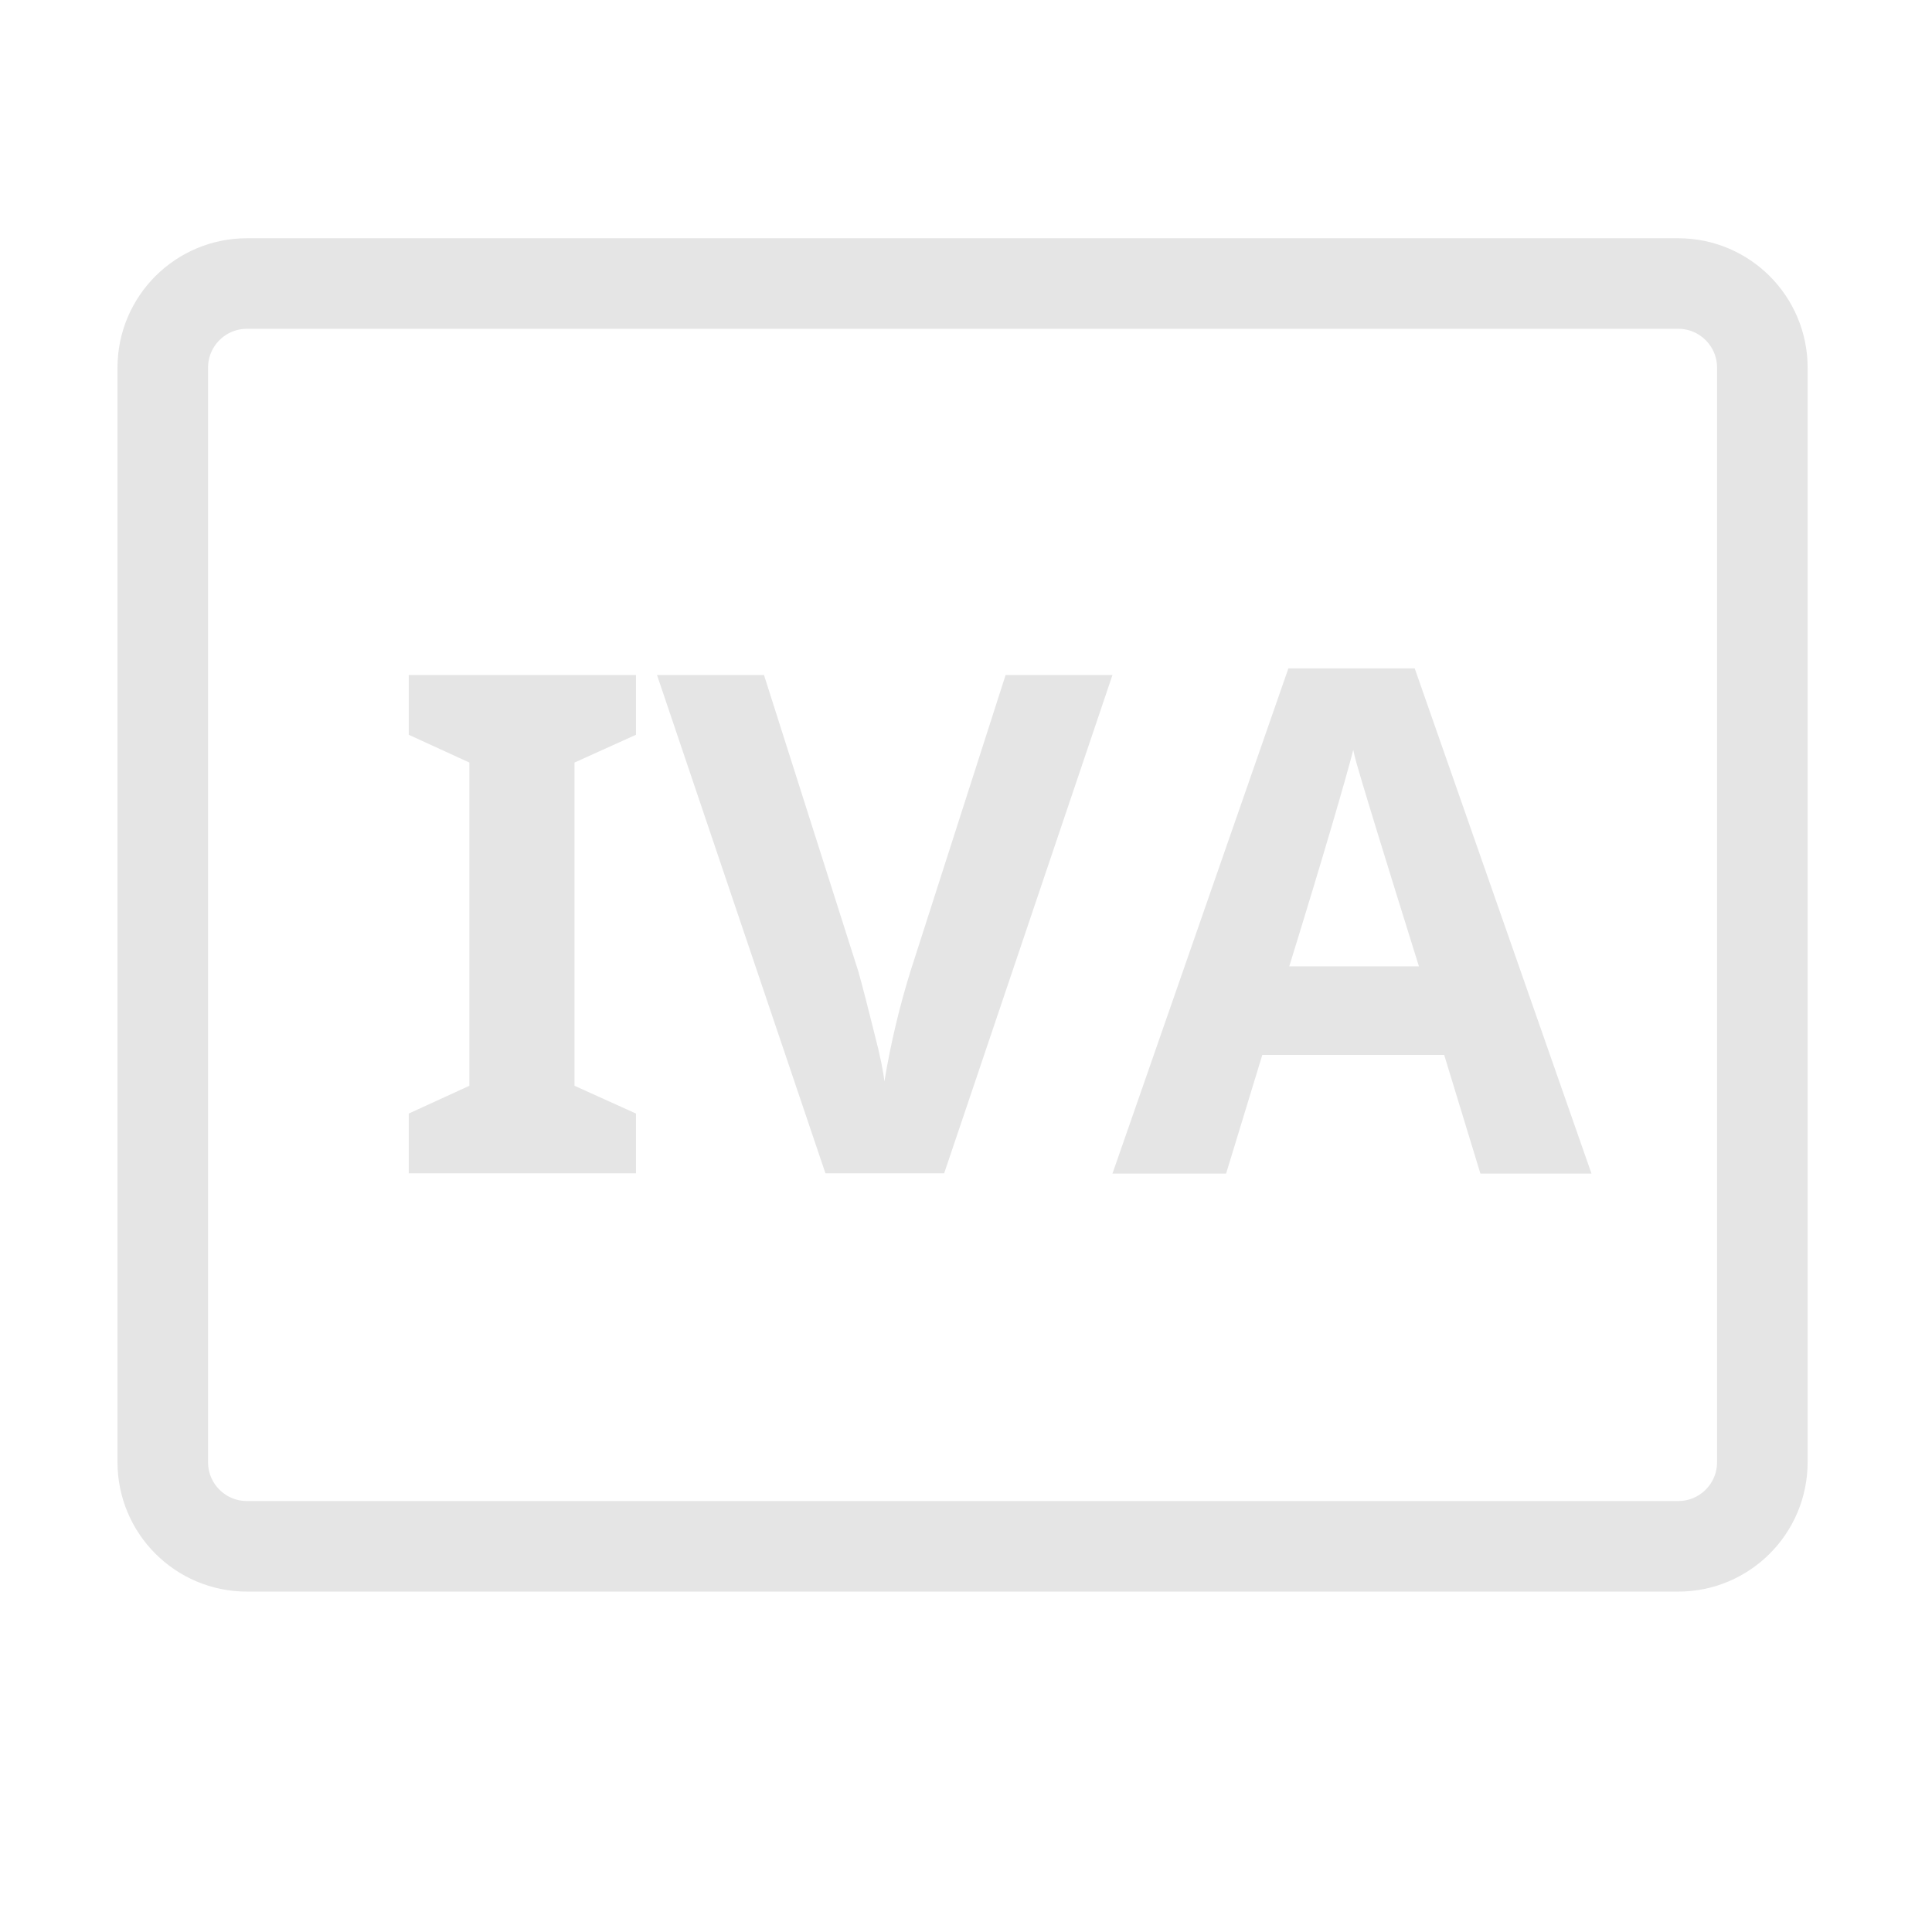 <svg width="16" height="16" viewBox="0 0 16 16" fill="none" xmlns="http://www.w3.org/2000/svg">
<path d="M13.898 2.348H2.045C1.66 2.348 1.348 2.66 1.348 3.045V12.109C1.348 12.494 1.66 12.806 2.045 12.806H13.898C14.283 12.806 14.595 12.494 14.595 12.109V3.045C14.595 2.66 14.283 2.348 13.898 2.348Z" stroke="#E5E5E5" stroke-width="0.75" stroke-linecap="round" stroke-linejoin="round"/>
<path d="M5.267 9.717H3.385V9.222L3.887 8.992V6.315L3.385 6.085V5.59H5.267V6.085L4.758 6.315V8.992L5.267 9.222V9.717Z" fill="#E5E5E5"/>
<path d="M8.328 5.59H9.213L7.819 9.717H6.836L5.441 5.59H6.327L7.108 8.044C7.15 8.19 7.192 8.365 7.24 8.553C7.289 8.741 7.317 8.881 7.324 8.957C7.375 8.648 7.447 8.343 7.54 8.044L8.328 5.59Z" fill="#E5E5E5"/>
<path d="M12.26 9.719L11.96 8.736H10.454L10.154 9.719H9.213L10.67 5.535H11.716L13.18 9.719H12.26ZM11.751 8.003C11.472 7.111 11.319 6.609 11.284 6.49C11.249 6.372 11.221 6.281 11.207 6.211C11.144 6.455 10.97 7.055 10.677 8.003H11.751Z" fill="#E5E5E5"/>
</svg>

